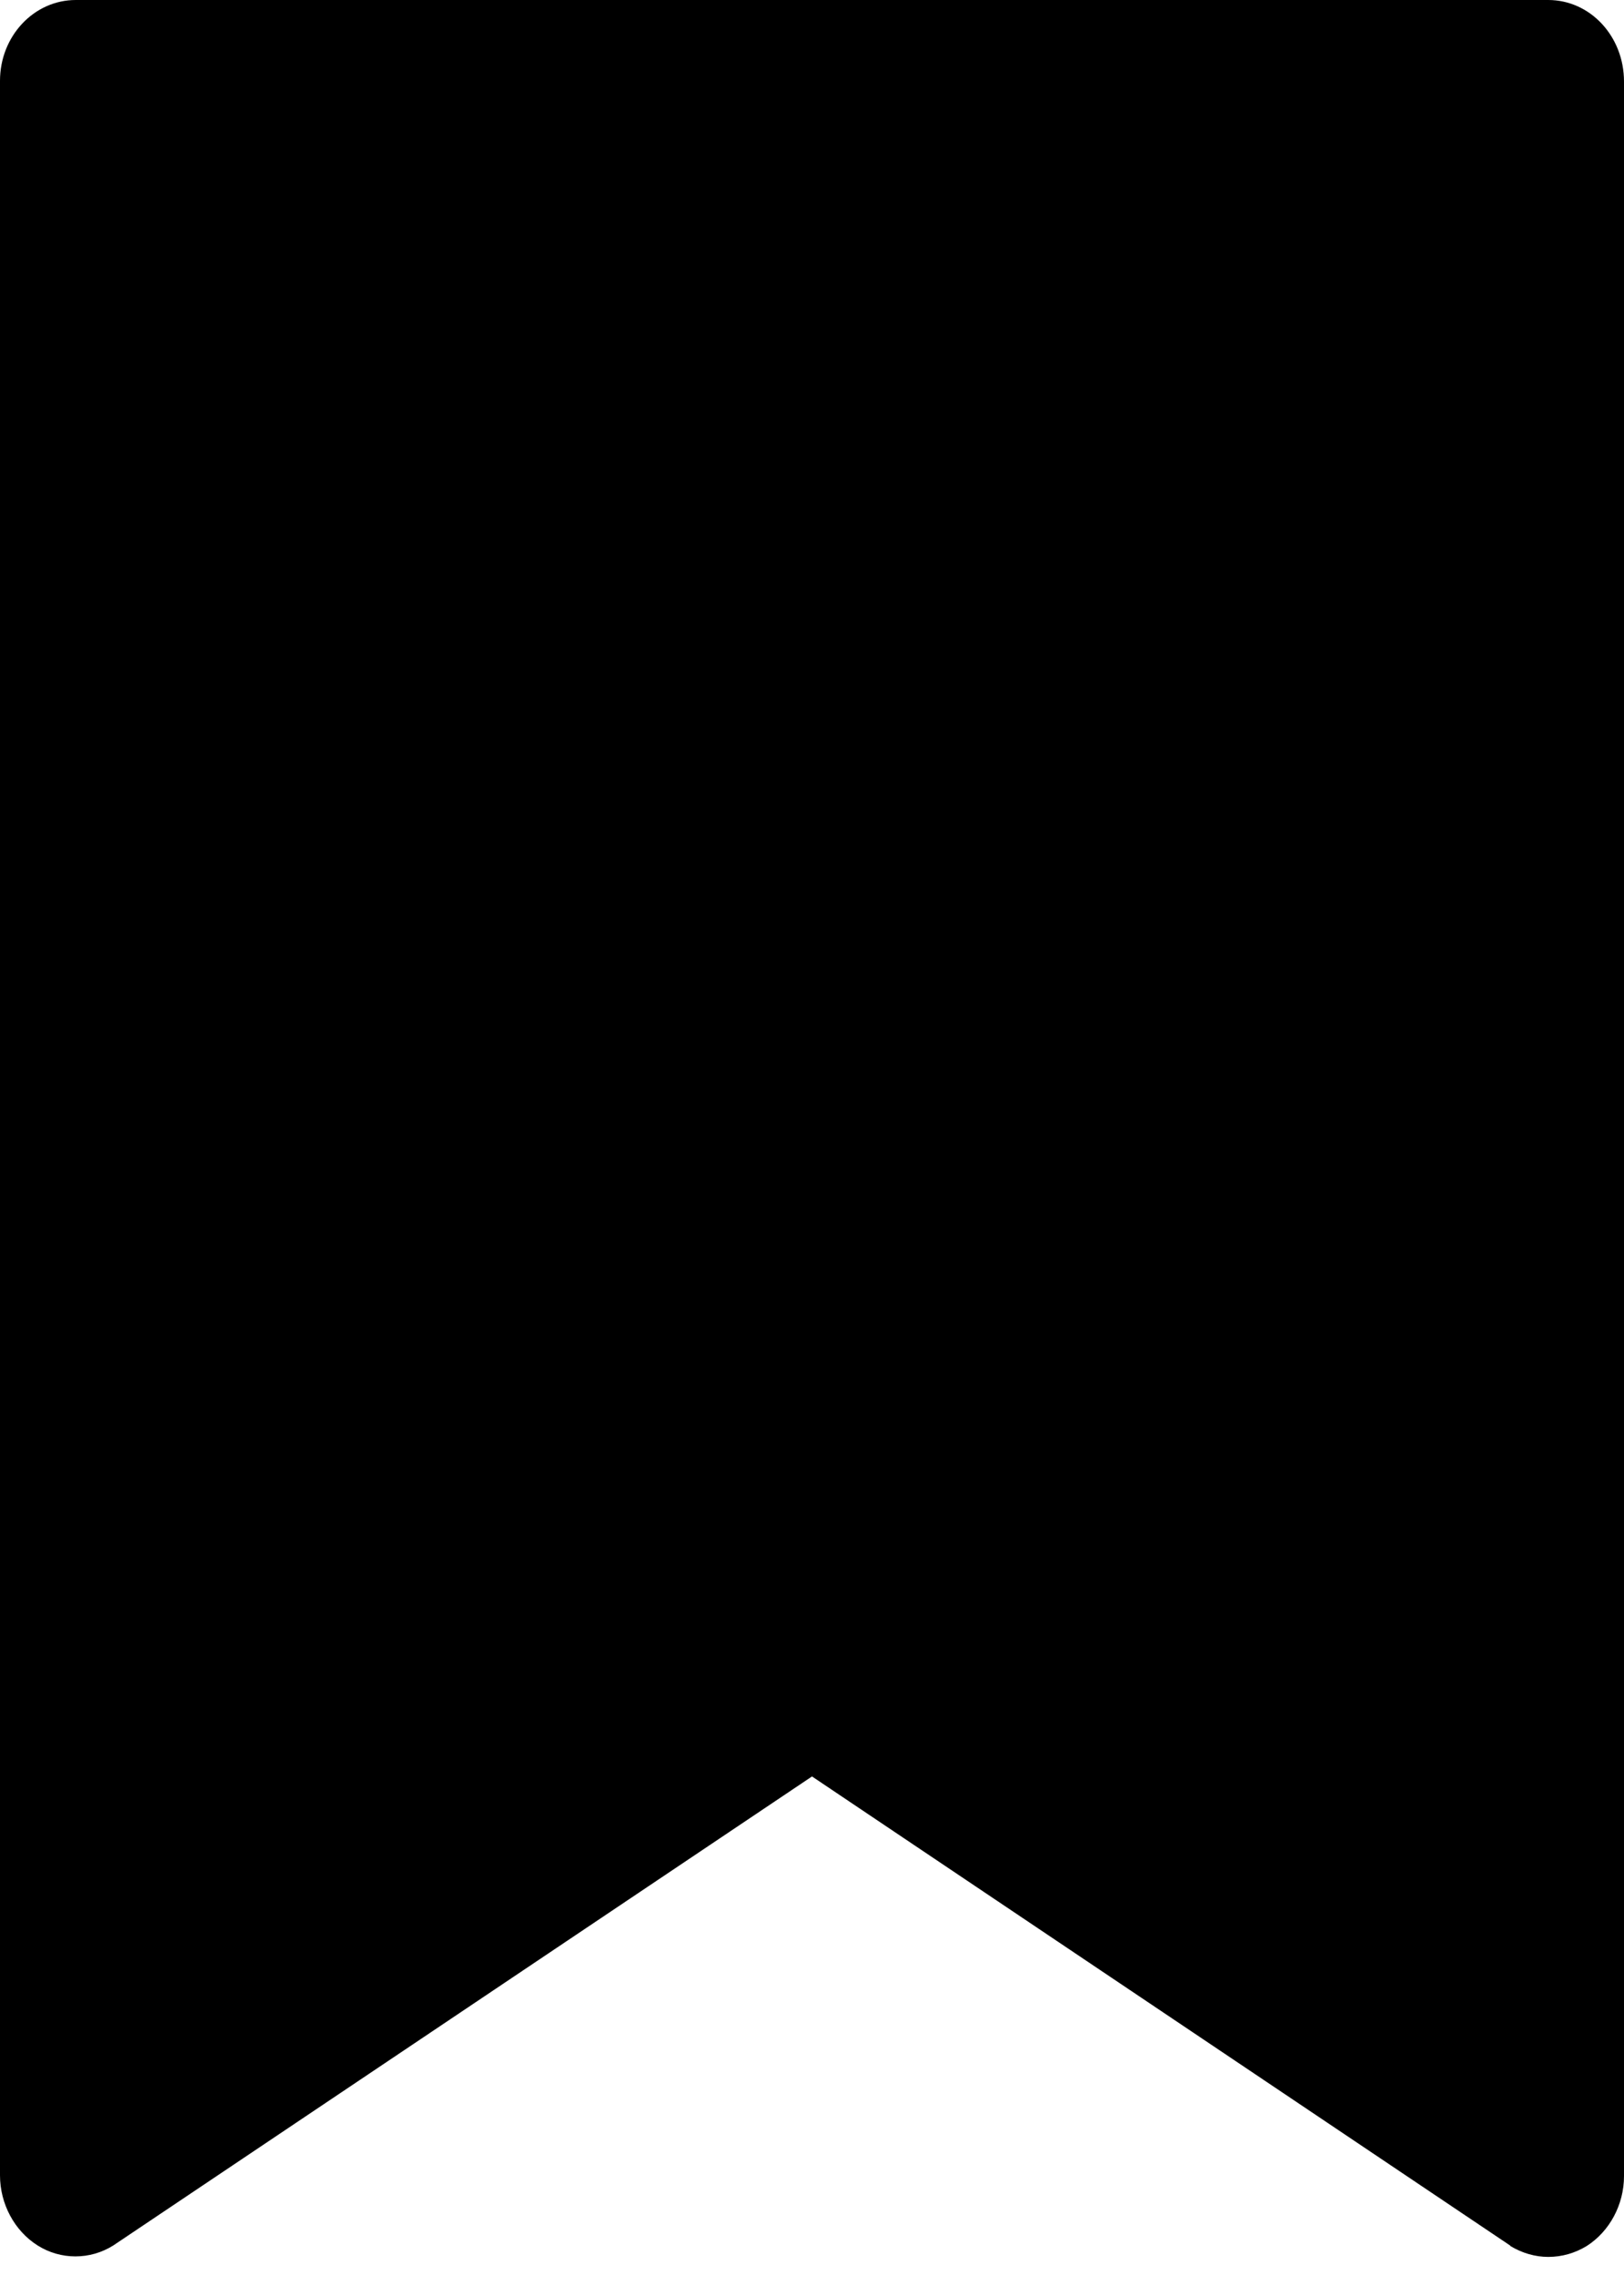 <svg width="15" height="21" viewBox="0 0 15 21" xmlns="http://www.w3.org/2000/svg">
<path d="M14.3 0H0.7C0.313 0 0 0.334 0 0.746V20.08C0 20.343 0.133 20.592 0.347 20.727C0.56 20.862 0.833 20.862 1.047 20.727L7.5 16.398L13.947 20.727L13.953 20.734C14.06 20.798 14.18 20.833 14.3 20.833C14.427 20.833 14.547 20.798 14.653 20.734C14.867 20.599 15 20.35 15 20.087V0.753C15 0.334 14.687 0 14.3 0Z"/>
</svg>
